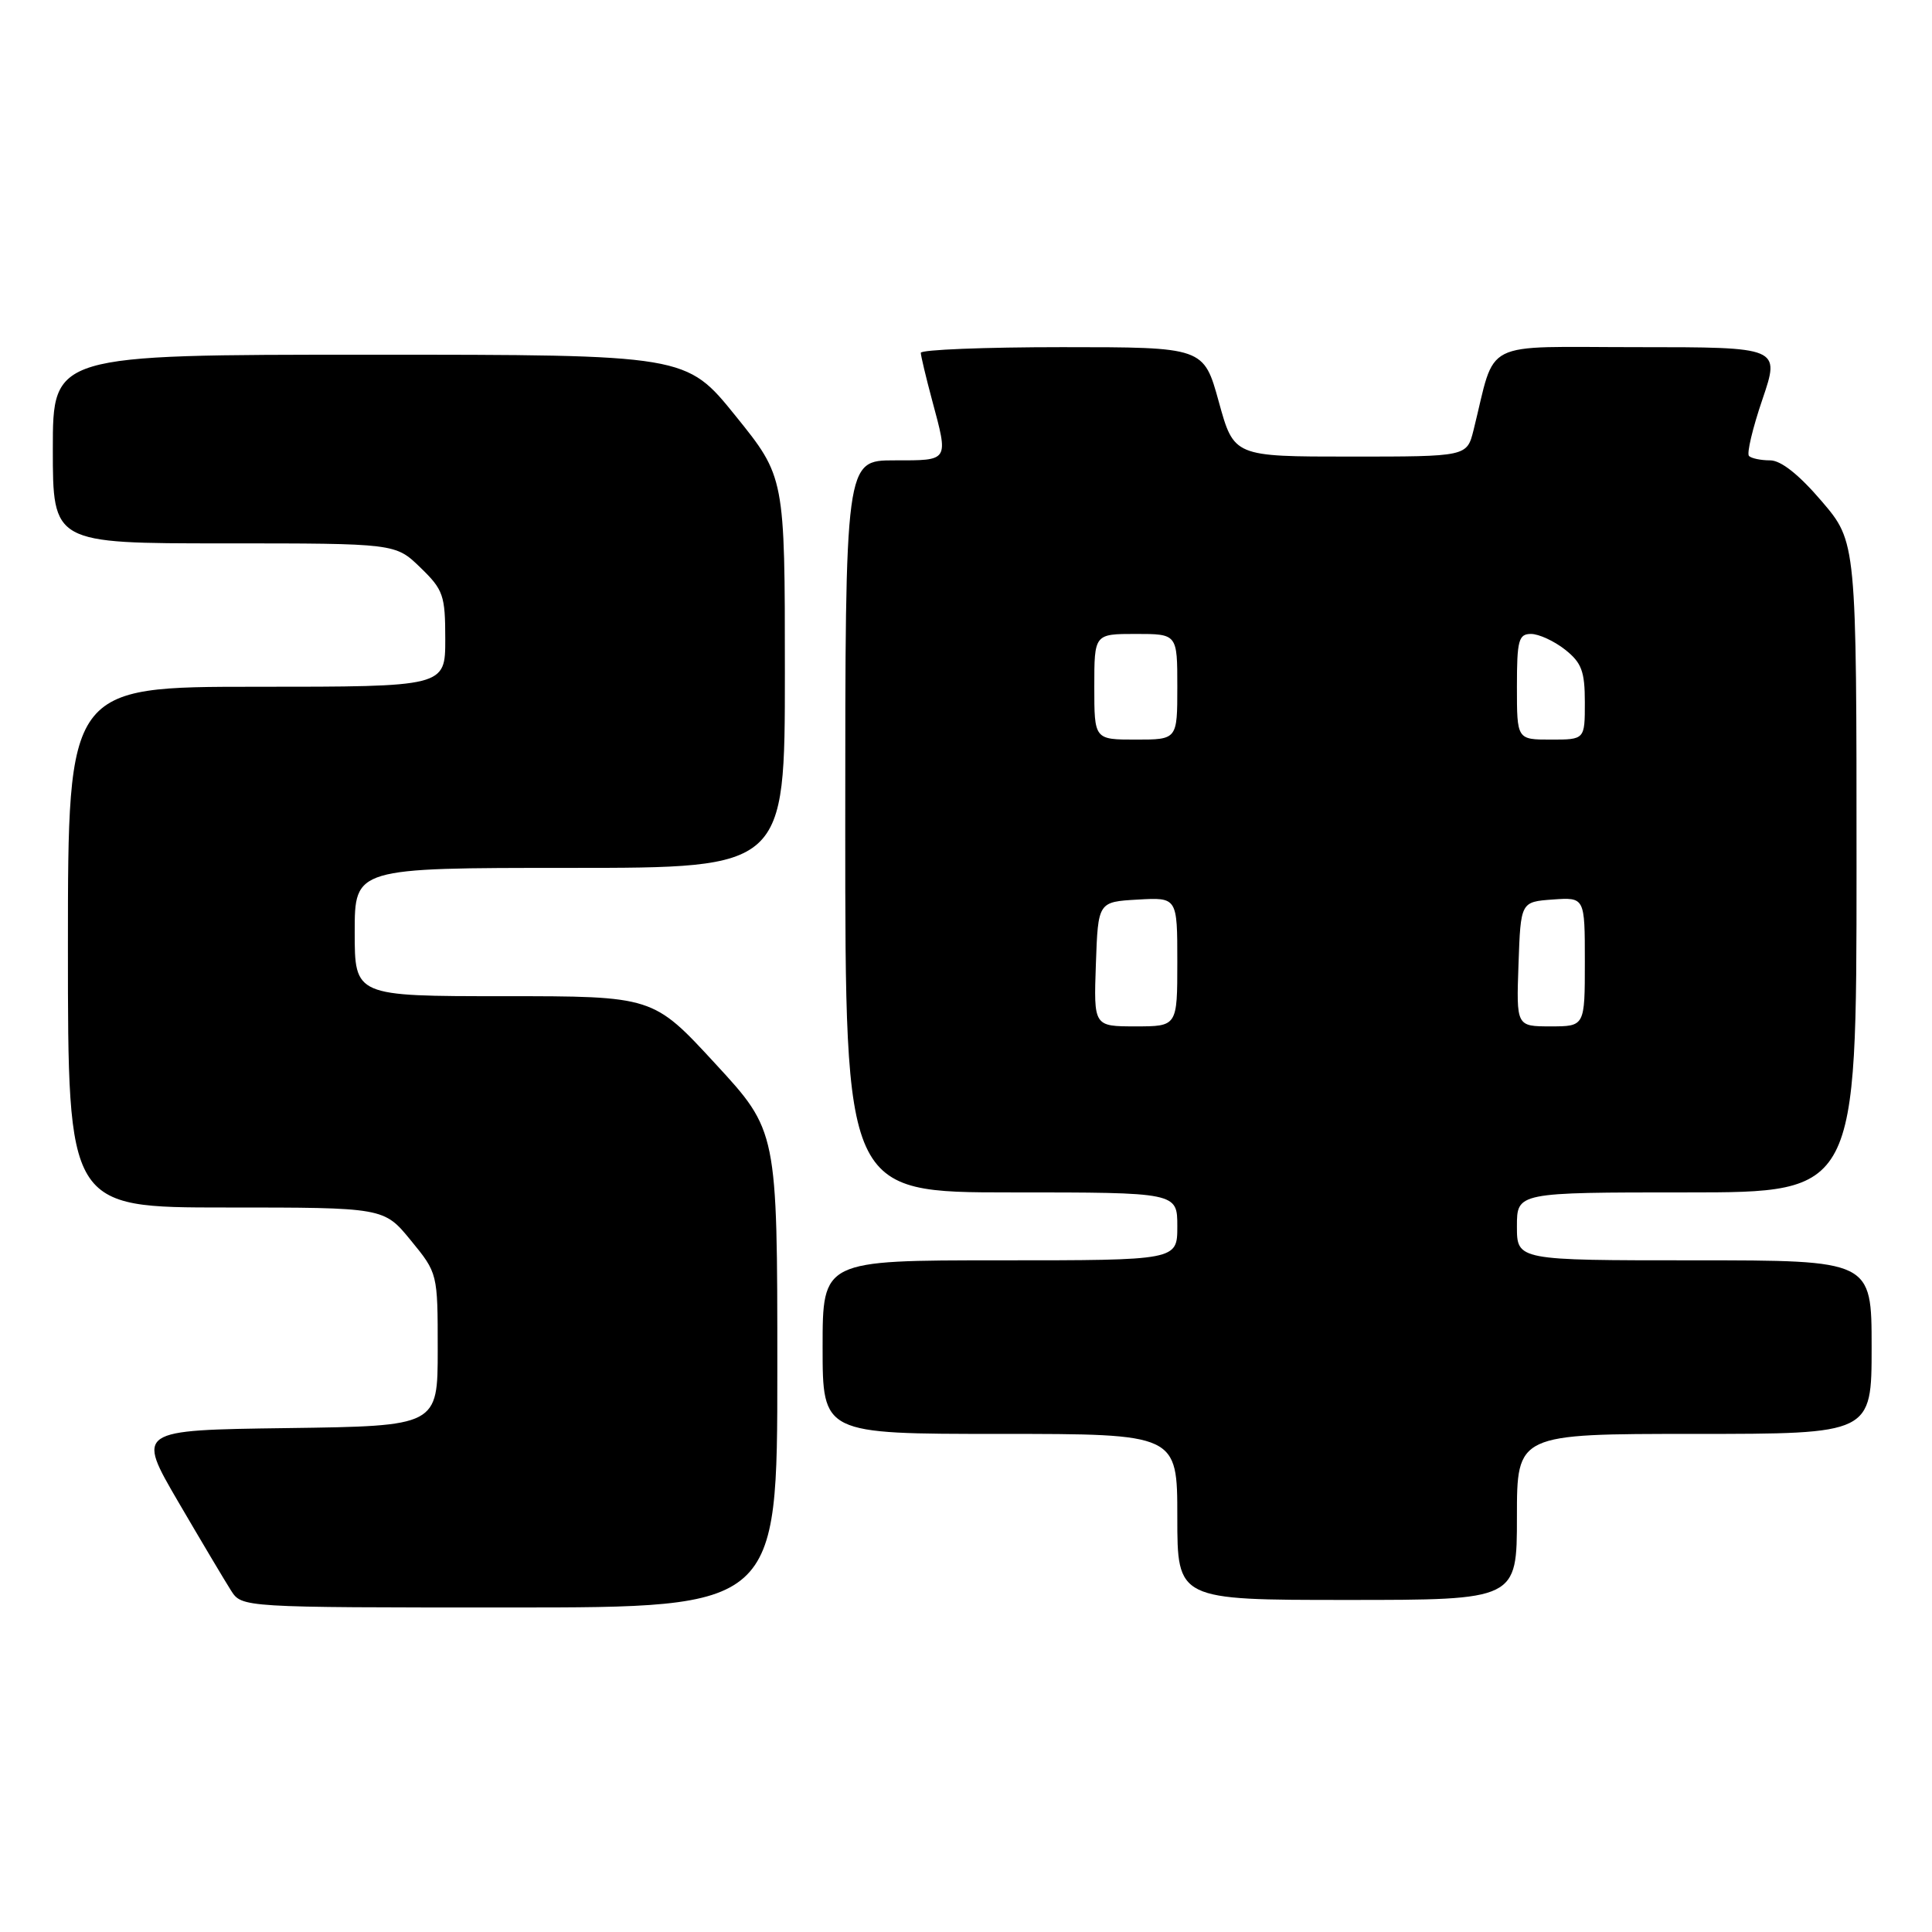 <?xml version="1.0" encoding="UTF-8" standalone="no"?>
<!DOCTYPE svg PUBLIC "-//W3C//DTD SVG 1.1//EN" "http://www.w3.org/Graphics/SVG/1.1/DTD/svg11.dtd" >
<svg xmlns="http://www.w3.org/2000/svg" xmlns:xlink="http://www.w3.org/1999/xlink" version="1.1" viewBox="0 0 256 256">
 <g >
 <path fill="currentColor"
d=" M 103.00 181.43 C 103.00 149.85 103.00 149.85 94.77 140.93 C 86.54 132.00 86.54 132.00 66.77 132.00 C 47.00 132.00 47.00 132.00 47.00 123.50 C 47.00 115.00 47.00 115.00 75.50 115.00 C 104.00 115.00 104.00 115.00 104.00 89.10 C 104.00 63.20 104.00 63.20 97.46 55.10 C 90.92 47.00 90.92 47.00 48.96 47.00 C 7.00 47.00 7.00 47.00 7.00 59.50 C 7.00 72.00 7.00 72.00 29.70 72.00 C 52.40 72.00 52.40 72.00 55.70 75.20 C 58.75 78.15 59.00 78.88 59.00 84.70 C 59.00 91.00 59.00 91.00 34.00 91.00 C 9.00 91.00 9.00 91.00 9.00 125.50 C 9.00 160.00 9.00 160.00 29.93 160.00 C 50.87 160.00 50.87 160.00 54.43 164.35 C 58.00 168.71 58.00 168.71 58.00 178.83 C 58.00 188.96 58.00 188.96 38.04 189.23 C 18.08 189.50 18.08 189.50 23.62 199.00 C 26.67 204.22 29.82 209.51 30.61 210.75 C 32.05 213.00 32.05 213.00 67.52 213.00 C 103.00 213.00 103.00 213.00 103.00 181.43 Z  M 201.00 201.00 C 201.00 190.00 201.00 190.00 224.50 190.00 C 248.00 190.00 248.00 190.00 248.00 178.50 C 248.00 167.00 248.00 167.00 224.50 167.00 C 201.00 167.00 201.00 167.00 201.00 162.50 C 201.00 158.00 201.00 158.00 223.50 158.00 C 246.00 158.00 246.00 158.00 246.00 114.91 C 246.00 71.82 246.00 71.82 241.38 66.41 C 238.37 62.89 235.99 61.00 234.55 61.00 C 233.33 61.00 232.07 60.74 231.75 60.42 C 231.43 60.10 232.23 56.73 233.53 52.92 C 235.88 46.00 235.88 46.00 216.98 46.00 C 195.89 46.00 198.30 44.78 195.25 57.00 C 194.37 60.50 194.37 60.50 178.94 60.50 C 163.50 60.50 163.50 60.50 161.50 53.25 C 159.50 46.00 159.50 46.00 140.75 46.00 C 130.44 46.00 122.01 46.34 122.01 46.75 C 122.02 47.16 122.69 49.98 123.50 53.00 C 125.70 61.20 125.82 61.00 118.50 61.00 C 112.00 61.00 112.00 61.00 112.00 109.50 C 112.00 158.00 112.00 158.00 134.00 158.00 C 156.00 158.00 156.00 158.00 156.00 162.50 C 156.00 167.00 156.00 167.00 132.50 167.00 C 109.00 167.00 109.00 167.00 109.00 178.50 C 109.00 190.00 109.00 190.00 132.50 190.00 C 156.00 190.00 156.00 190.00 156.00 201.00 C 156.00 212.00 156.00 212.00 178.50 212.00 C 201.00 212.00 201.00 212.00 201.00 201.00 Z  M 145.21 127.75 C 145.50 119.50 145.50 119.50 150.75 119.20 C 156.00 118.90 156.00 118.90 156.00 127.45 C 156.00 136.00 156.00 136.00 150.46 136.00 C 144.92 136.00 144.92 136.00 145.21 127.75 Z  M 201.21 127.75 C 201.50 119.50 201.50 119.50 205.75 119.19 C 210.00 118.89 210.00 118.89 210.00 127.44 C 210.00 136.00 210.00 136.00 205.46 136.00 C 200.92 136.00 200.92 136.00 201.21 127.75 Z  M 145.00 91.00 C 145.00 84.00 145.00 84.00 150.50 84.00 C 156.00 84.00 156.00 84.00 156.00 91.00 C 156.00 98.00 156.00 98.00 150.50 98.00 C 145.00 98.00 145.00 98.00 145.00 91.00 Z  M 201.00 91.00 C 201.00 84.84 201.22 84.00 202.87 84.00 C 203.89 84.00 205.92 84.93 207.37 86.07 C 209.57 87.81 210.00 88.94 210.00 93.07 C 210.00 98.00 210.00 98.00 205.50 98.00 C 201.00 98.00 201.00 98.00 201.00 91.00 Z "/>
</g>
</svg>